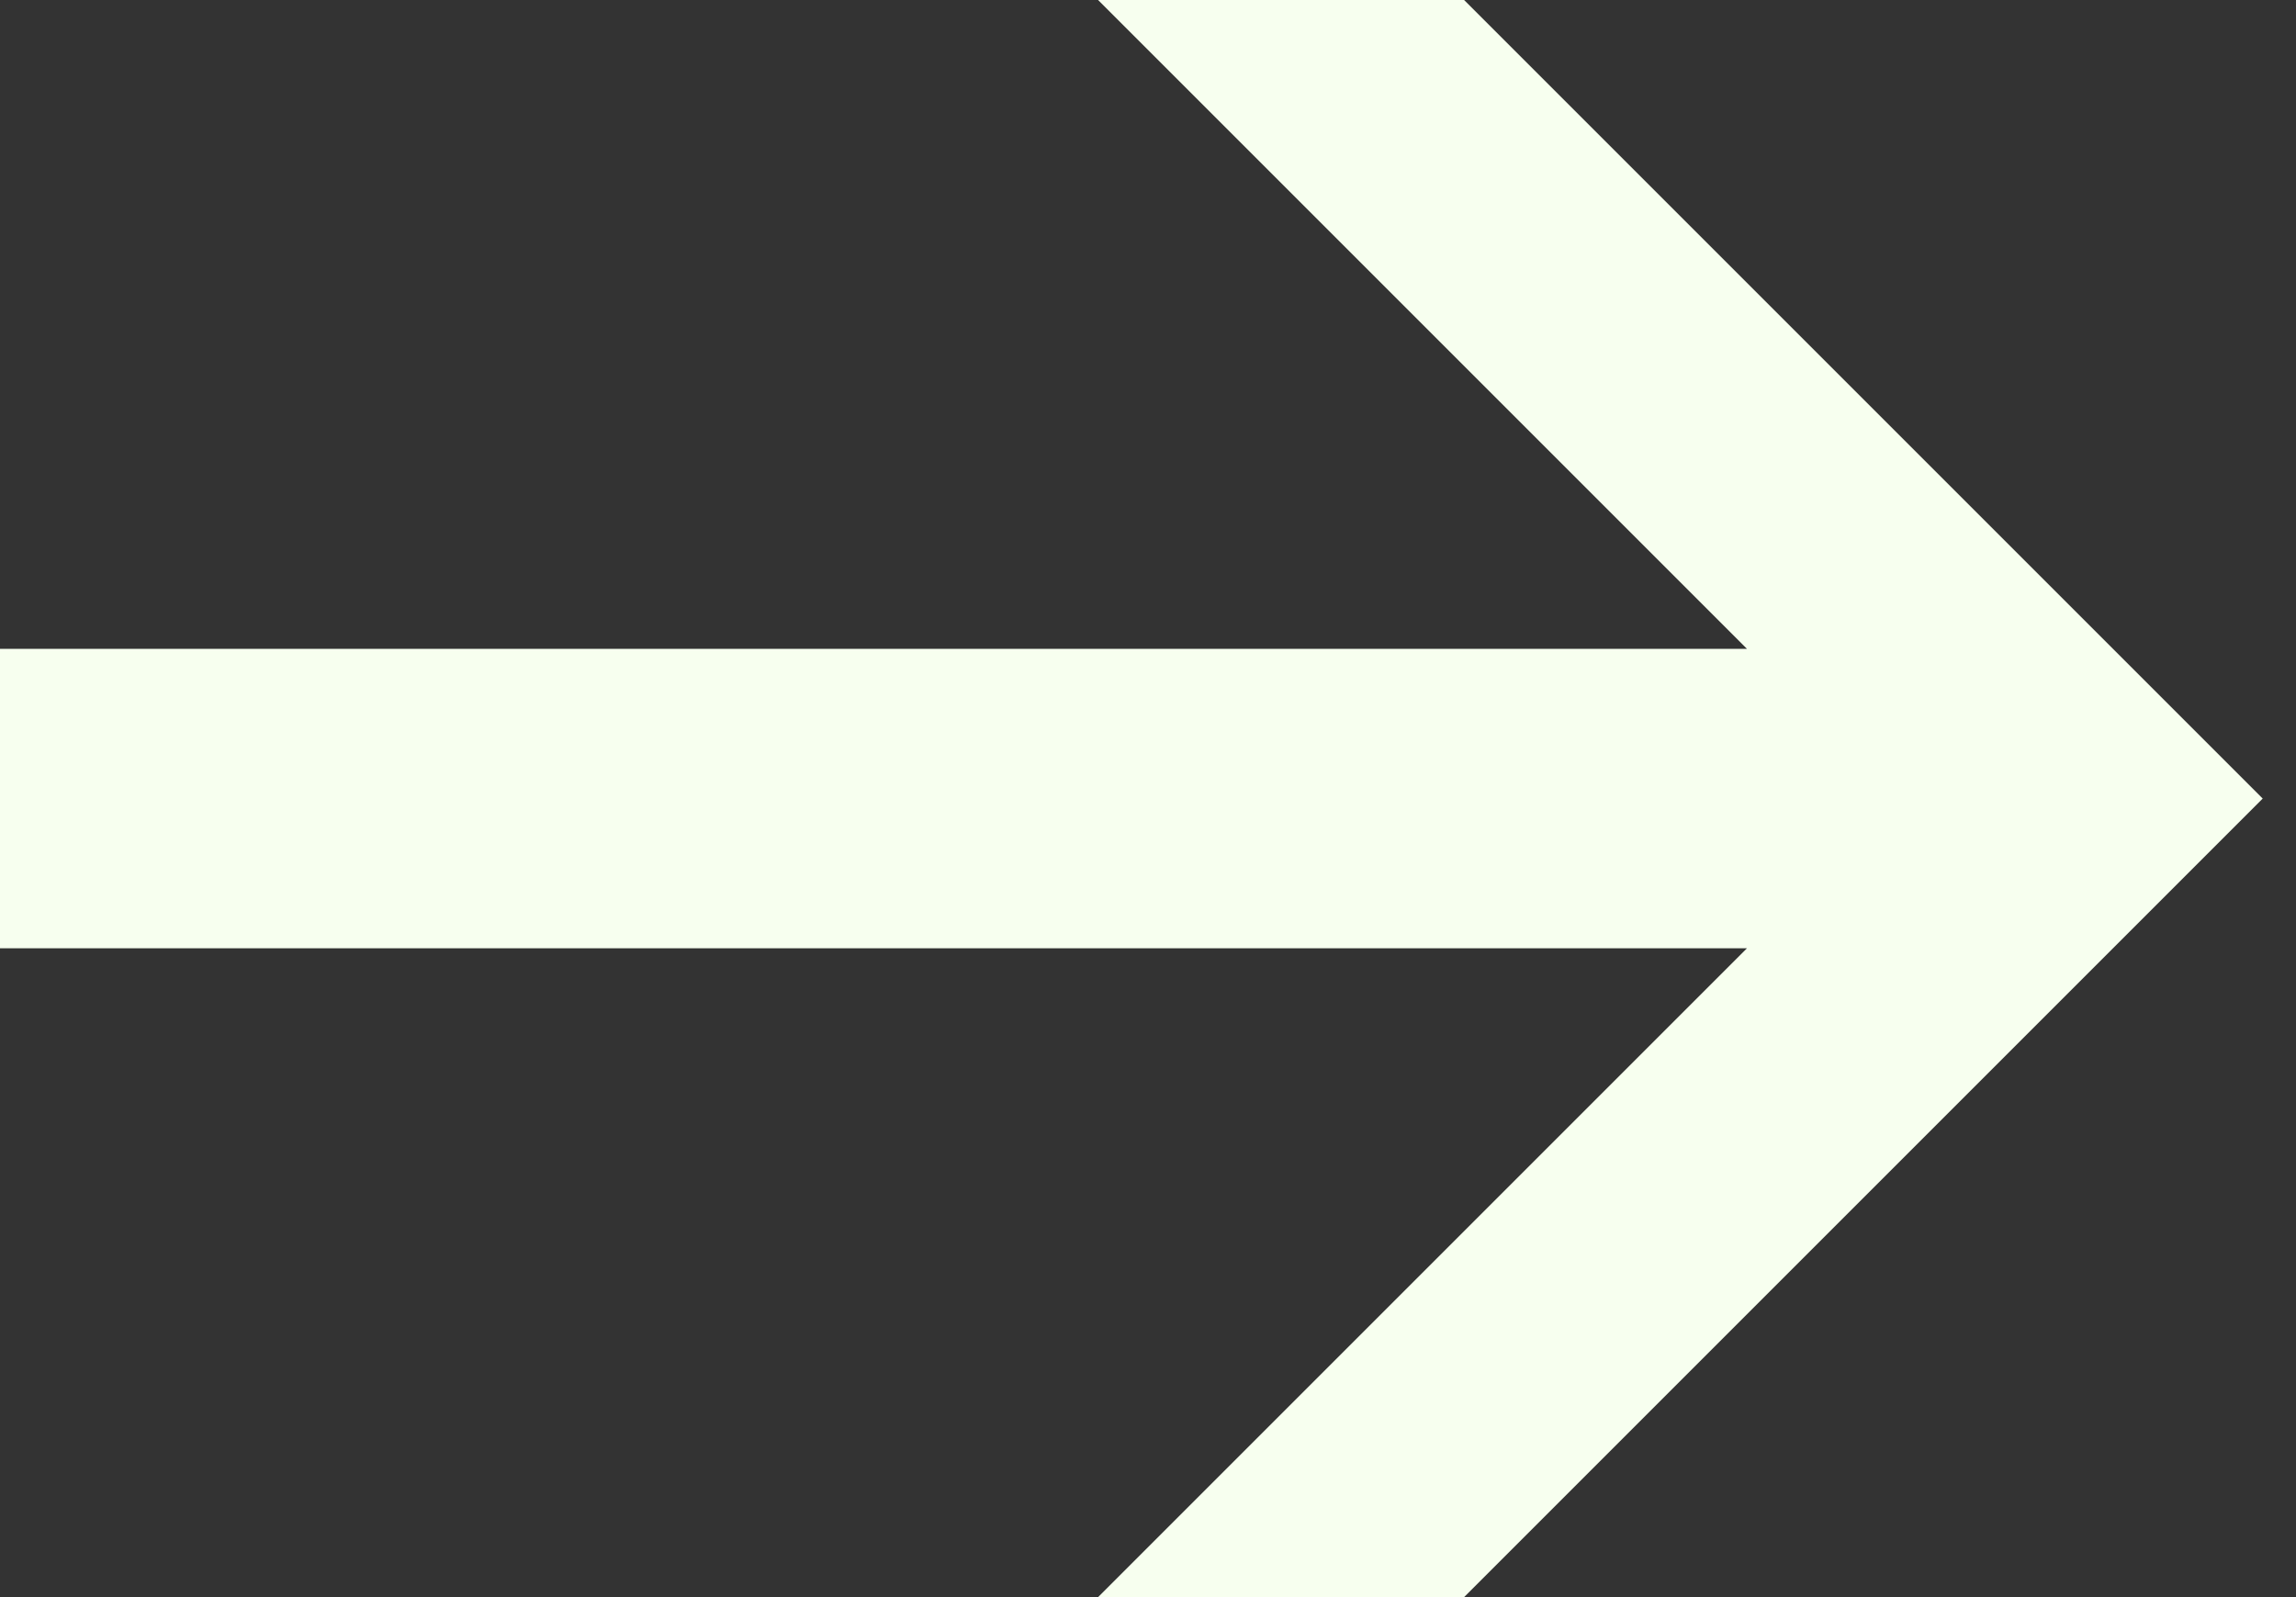 <svg width="46" height="32" viewBox="0 0 46 32" fill="none" xmlns="http://www.w3.org/2000/svg">
<rect x="0" y="0" width="46" height="32" fill="#333333" stroke="none"/>
<path d="M29.333 0H22L35 13H0V19H35L22 32H29.333L45.333 16L29.333 0Z" fill="#F7FFEF"/>
</svg>
